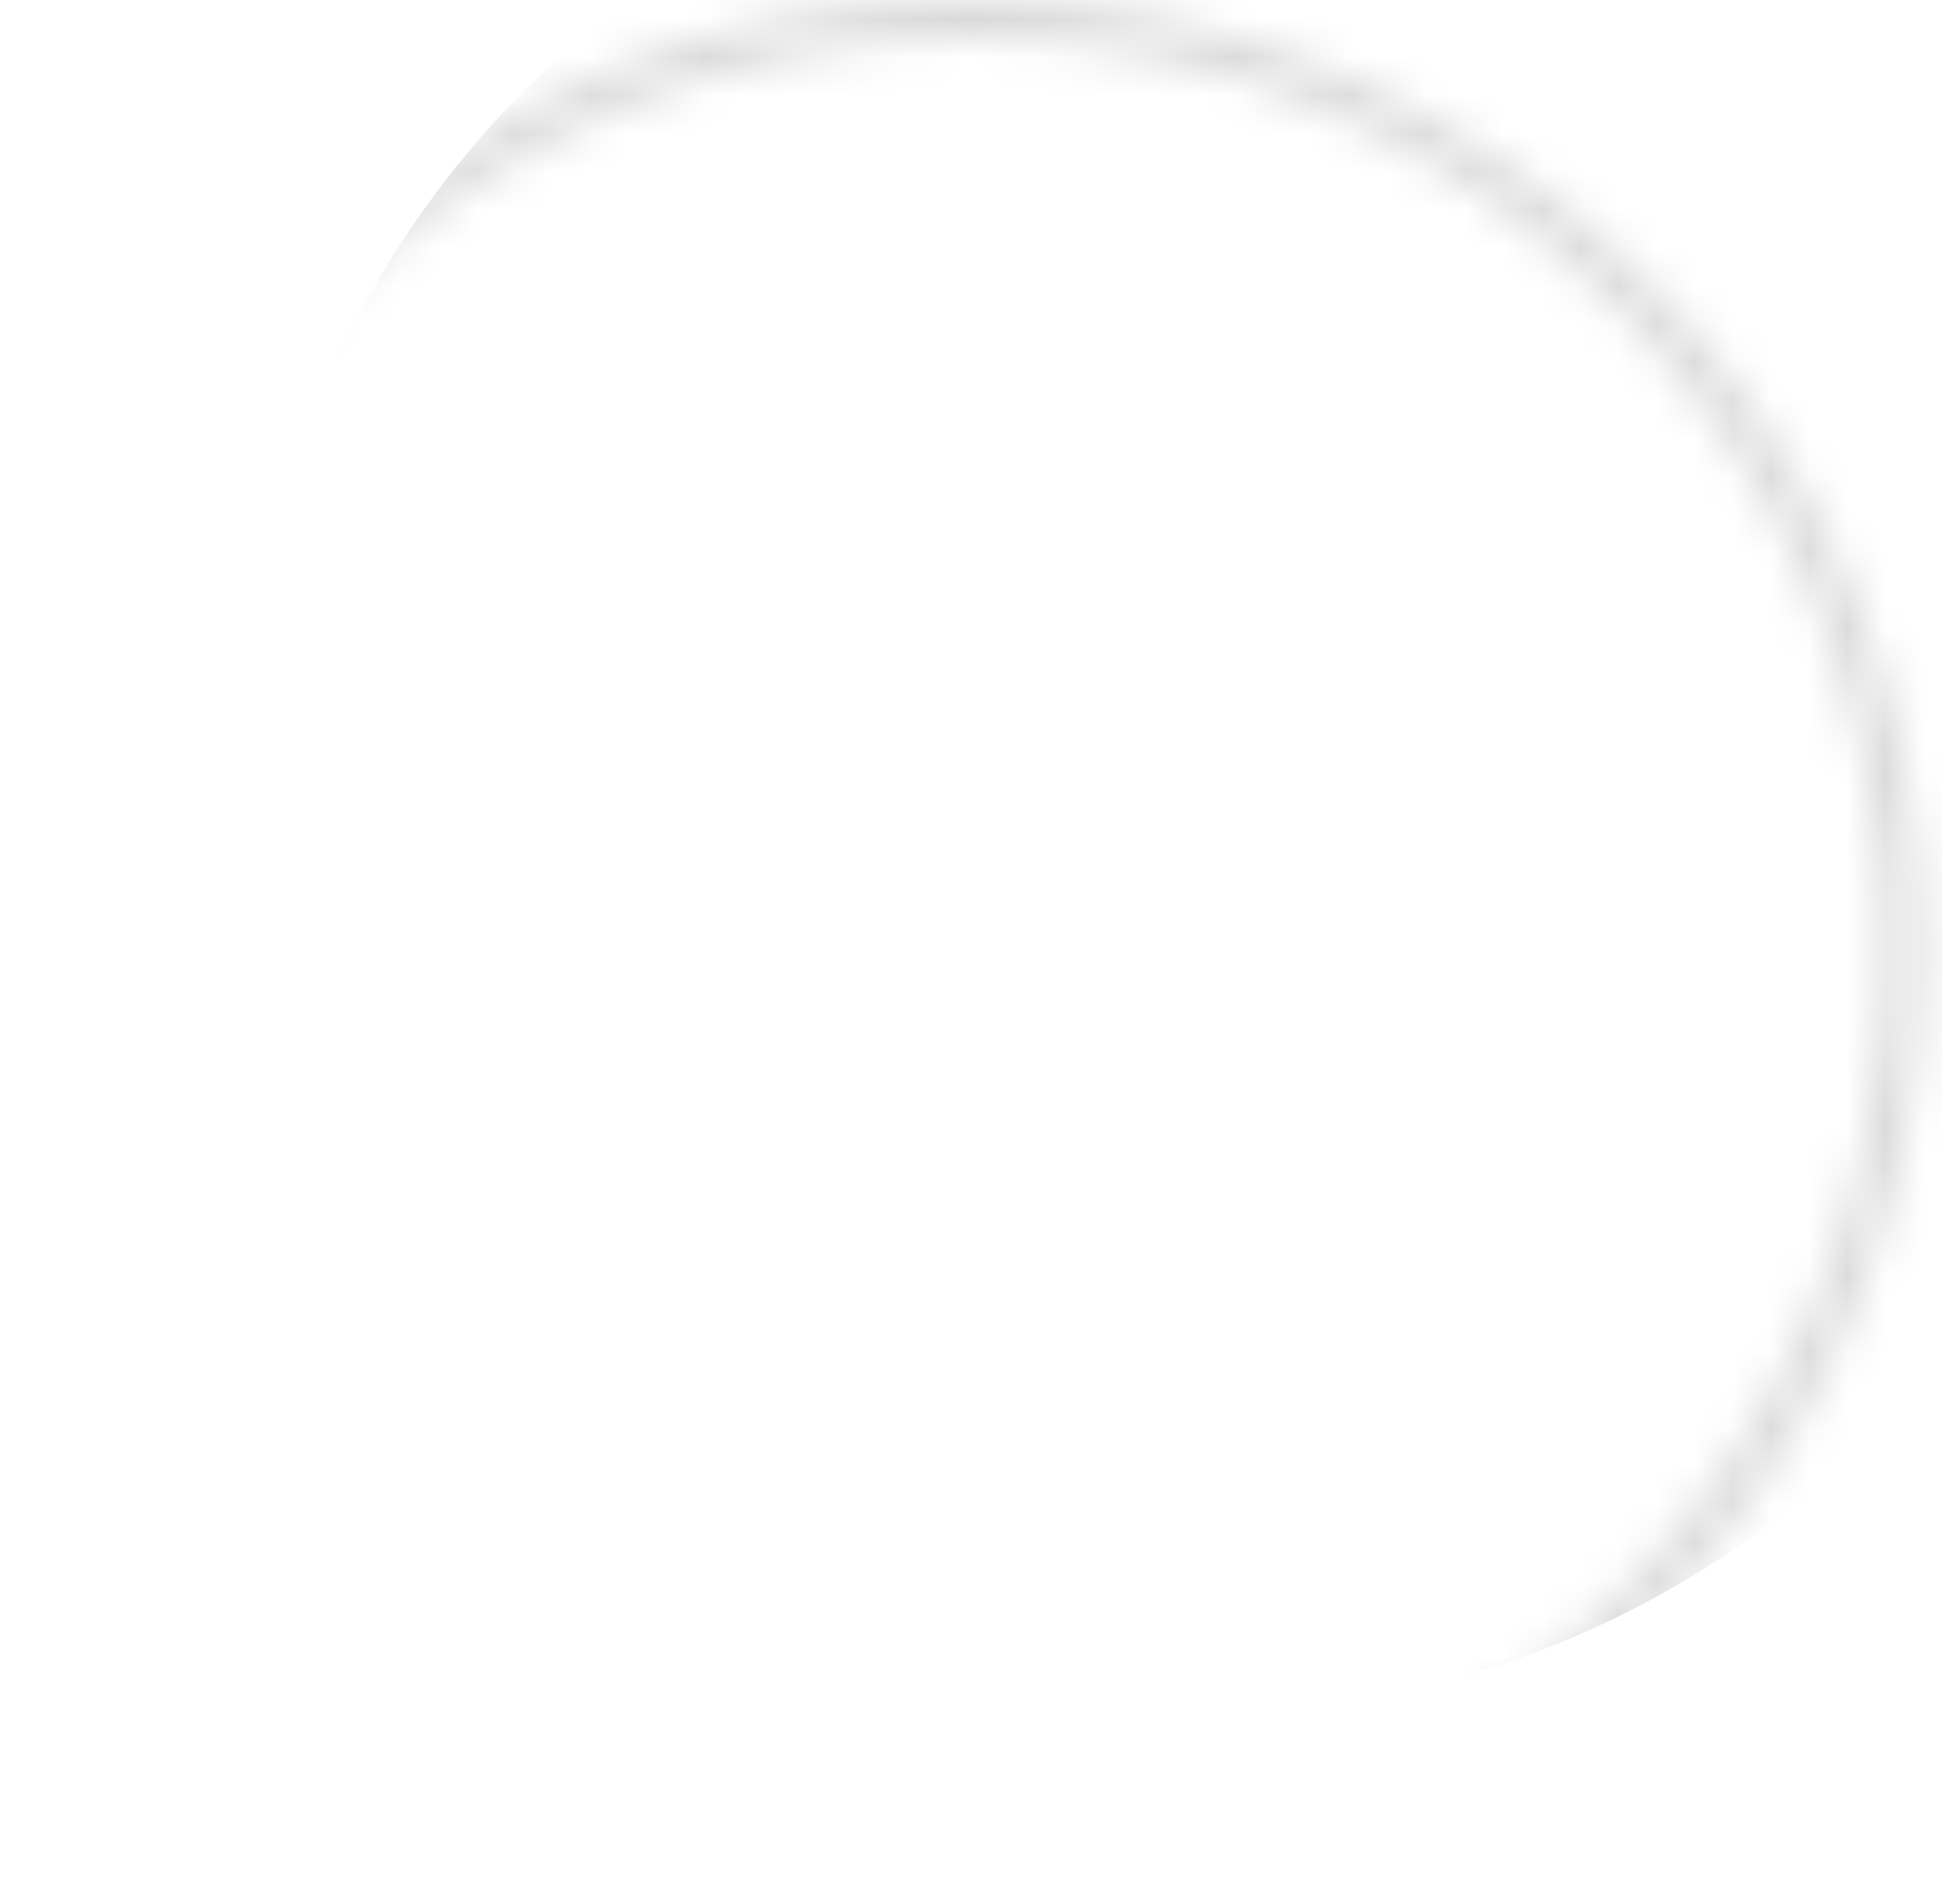 <svg width="51" height="50" viewBox="0 0 51 50" fill="none" xmlns="http://www.w3.org/2000/svg">
<mask id="mask0_226_214" style="mask-type:alpha" maskUnits="userSpaceOnUse" x="14" y="14" width="22" height="22">
<path d="M21.885 24.698L24.74 21.835L22.174 19.26L21.168 20.265C21.051 20.382 20.909 20.445 20.742 20.456C20.576 20.467 20.423 20.403 20.284 20.265C20.145 20.127 20.076 19.978 20.076 19.819C20.076 19.66 20.145 19.511 20.284 19.372L21.281 18.375L18.841 15.935L15.979 18.797L21.885 24.698ZM31.677 34.498L34.54 31.635L32.101 29.195L31.096 30.192C30.975 30.314 30.831 30.379 30.666 30.387C30.501 30.396 30.35 30.331 30.211 30.192C30.073 30.054 30.004 29.907 30.005 29.75C30.006 29.593 30.075 29.446 30.211 29.308L31.209 28.302L28.659 25.76L25.802 28.615L31.677 34.498ZM16.51 35C16.22 35 15.979 34.904 15.787 34.712C15.596 34.521 15.5 34.28 15.5 33.99V31.469C15.5 31.335 15.523 31.209 15.57 31.093C15.617 30.976 15.694 30.863 15.803 30.755L20.992 25.565L15.057 19.606C14.832 19.38 14.719 19.111 14.719 18.799C14.719 18.486 14.832 18.217 15.057 17.99L18.034 15.015C18.26 14.789 18.529 14.677 18.841 14.679C19.154 14.68 19.423 14.795 19.649 15.021L25.64 20.98L31.224 15.389C31.361 15.251 31.506 15.152 31.659 15.091C31.811 15.03 31.974 15 32.146 15C32.319 15 32.481 15.03 32.634 15.091C32.786 15.152 32.932 15.251 33.07 15.389L35.11 17.51C35.248 17.648 35.344 17.793 35.398 17.945C35.451 18.098 35.477 18.26 35.476 18.433C35.475 18.605 35.449 18.762 35.396 18.905C35.344 19.047 35.249 19.188 35.111 19.325L29.574 24.892L35.486 30.851C35.711 31.077 35.824 31.346 35.824 31.659C35.824 31.971 35.711 32.24 35.486 32.466L32.51 35.441C32.284 35.668 32.015 35.781 31.703 35.781C31.39 35.781 31.121 35.668 30.895 35.443L24.935 29.508L19.745 34.697C19.637 34.806 19.524 34.883 19.407 34.93C19.291 34.977 19.165 35 19.031 35H16.51ZM16.75 33.75H18.909L31.184 21.483L29.016 19.317L16.75 31.591V33.75ZM30.115 20.392L29.017 19.317L31.183 21.484L30.115 20.392Z" fill="white"/>
</mask>
<g mask="url(#mask0_226_214)">
<g filter="url(#filter0_f_226_214)">
<ellipse cx="28.5" cy="21.5" rx="14" ry="14.5" fill="white"/>
</g>
</g>
<mask id="mask1_226_214" style="mask-type:alpha" maskUnits="userSpaceOnUse" x="0" y="0" width="51" height="50">
<circle cx="25.5" cy="25" r="24.5" stroke="white"/>
</mask>
<g mask="url(#mask1_226_214)">
<g filter="url(#filter1_f_226_214)">
<circle cx="31.5" cy="20" r="25" fill="#D9D9D9"/>
</g>
</g>
<defs>
<filter id="filter0_f_226_214" x="-1.8" y="-9.3" width="60.6" height="61.6" filterUnits="userSpaceOnUse" color-interpolation-filters="sRGB">
<feFlood flood-opacity="0" result="BackgroundImageFix"/>
<feBlend mode="normal" in="SourceGraphic" in2="BackgroundImageFix" result="shape"/>
<feGaussianBlur stdDeviation="8.15" result="effect1_foregroundBlur_226_214"/>
</filter>
<filter id="filter1_f_226_214" x="-32.9" y="-44.4" width="128.8" height="128.8" filterUnits="userSpaceOnUse" color-interpolation-filters="sRGB">
<feFlood flood-opacity="0" result="BackgroundImageFix"/>
<feBlend mode="normal" in="SourceGraphic" in2="BackgroundImageFix" result="shape"/>
<feGaussianBlur stdDeviation="19.7" result="effect1_foregroundBlur_226_214"/>
</filter>
</defs>
</svg>
